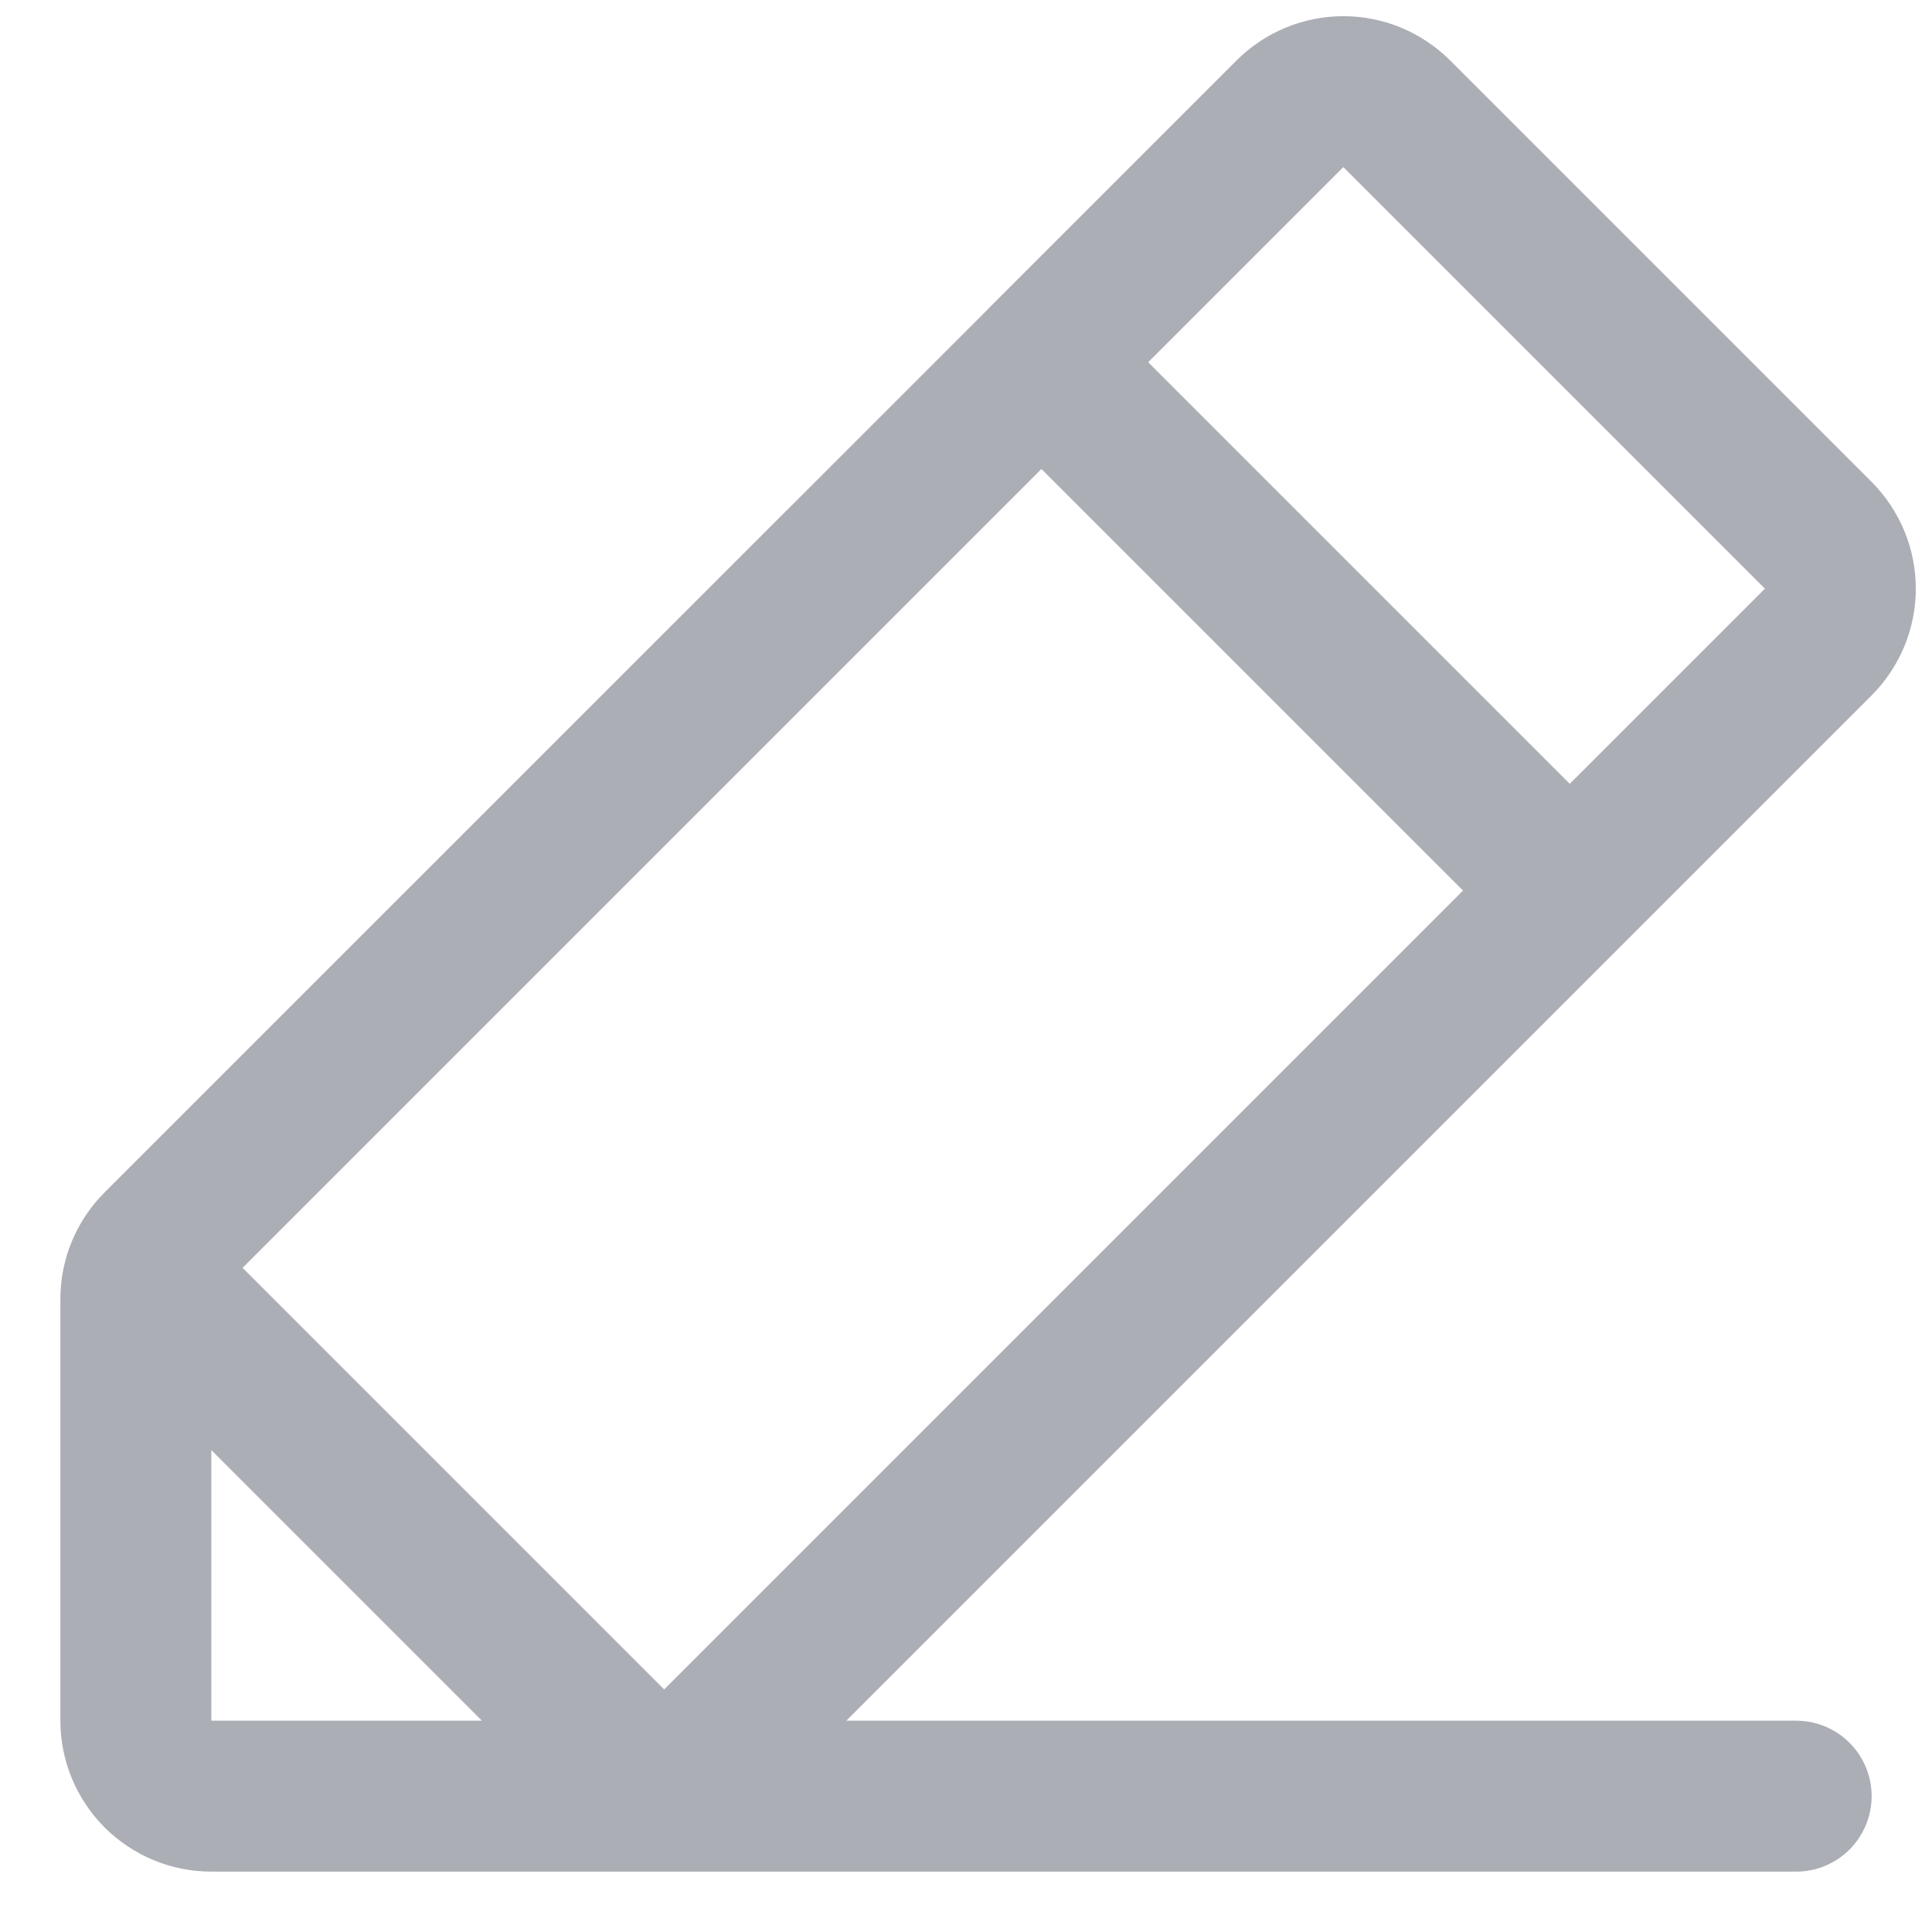 <svg width="16" height="16" viewBox="0 0 16 16" fill="none" xmlns="http://www.w3.org/2000/svg">
<path fill-rule="evenodd" clip-rule="evenodd" d="M10.241 0.5C10.476 0.266 10.793 0.134 11.125 0.134C11.457 0.134 11.774 0.266 12.009 0.5L11.591 0.918L12.009 0.5L15.5 3.991C15.734 4.226 15.866 4.543 15.866 4.875C15.866 5.206 15.734 5.524 15.5 5.759L7.009 14.25H14.875C15.22 14.25 15.5 14.53 15.5 14.875C15.5 15.22 15.22 15.5 14.875 15.5H5.507C5.505 15.5 5.503 15.5 5.5 15.5H1.75C1.418 15.5 1.101 15.368 0.866 15.134C0.632 14.899 0.5 14.582 0.5 14.25V10.759C0.5 10.614 0.525 10.47 0.574 10.334C0.578 10.325 0.581 10.315 0.585 10.306C0.588 10.297 0.592 10.289 0.595 10.28C0.658 10.129 0.75 9.991 0.866 9.875L8.18 2.562L8.183 2.558L8.187 2.554L10.241 0.5ZM1.75 12.009L1.75 14.25H3.991L1.75 12.009ZM5.5 13.991L2.009 10.5L8.625 3.884L12.116 7.375L5.5 13.991ZM14.616 4.875L13 6.491L9.509 3L11.125 1.384L14.616 4.875Z" fill="#ACAEB6"/>
</svg>

